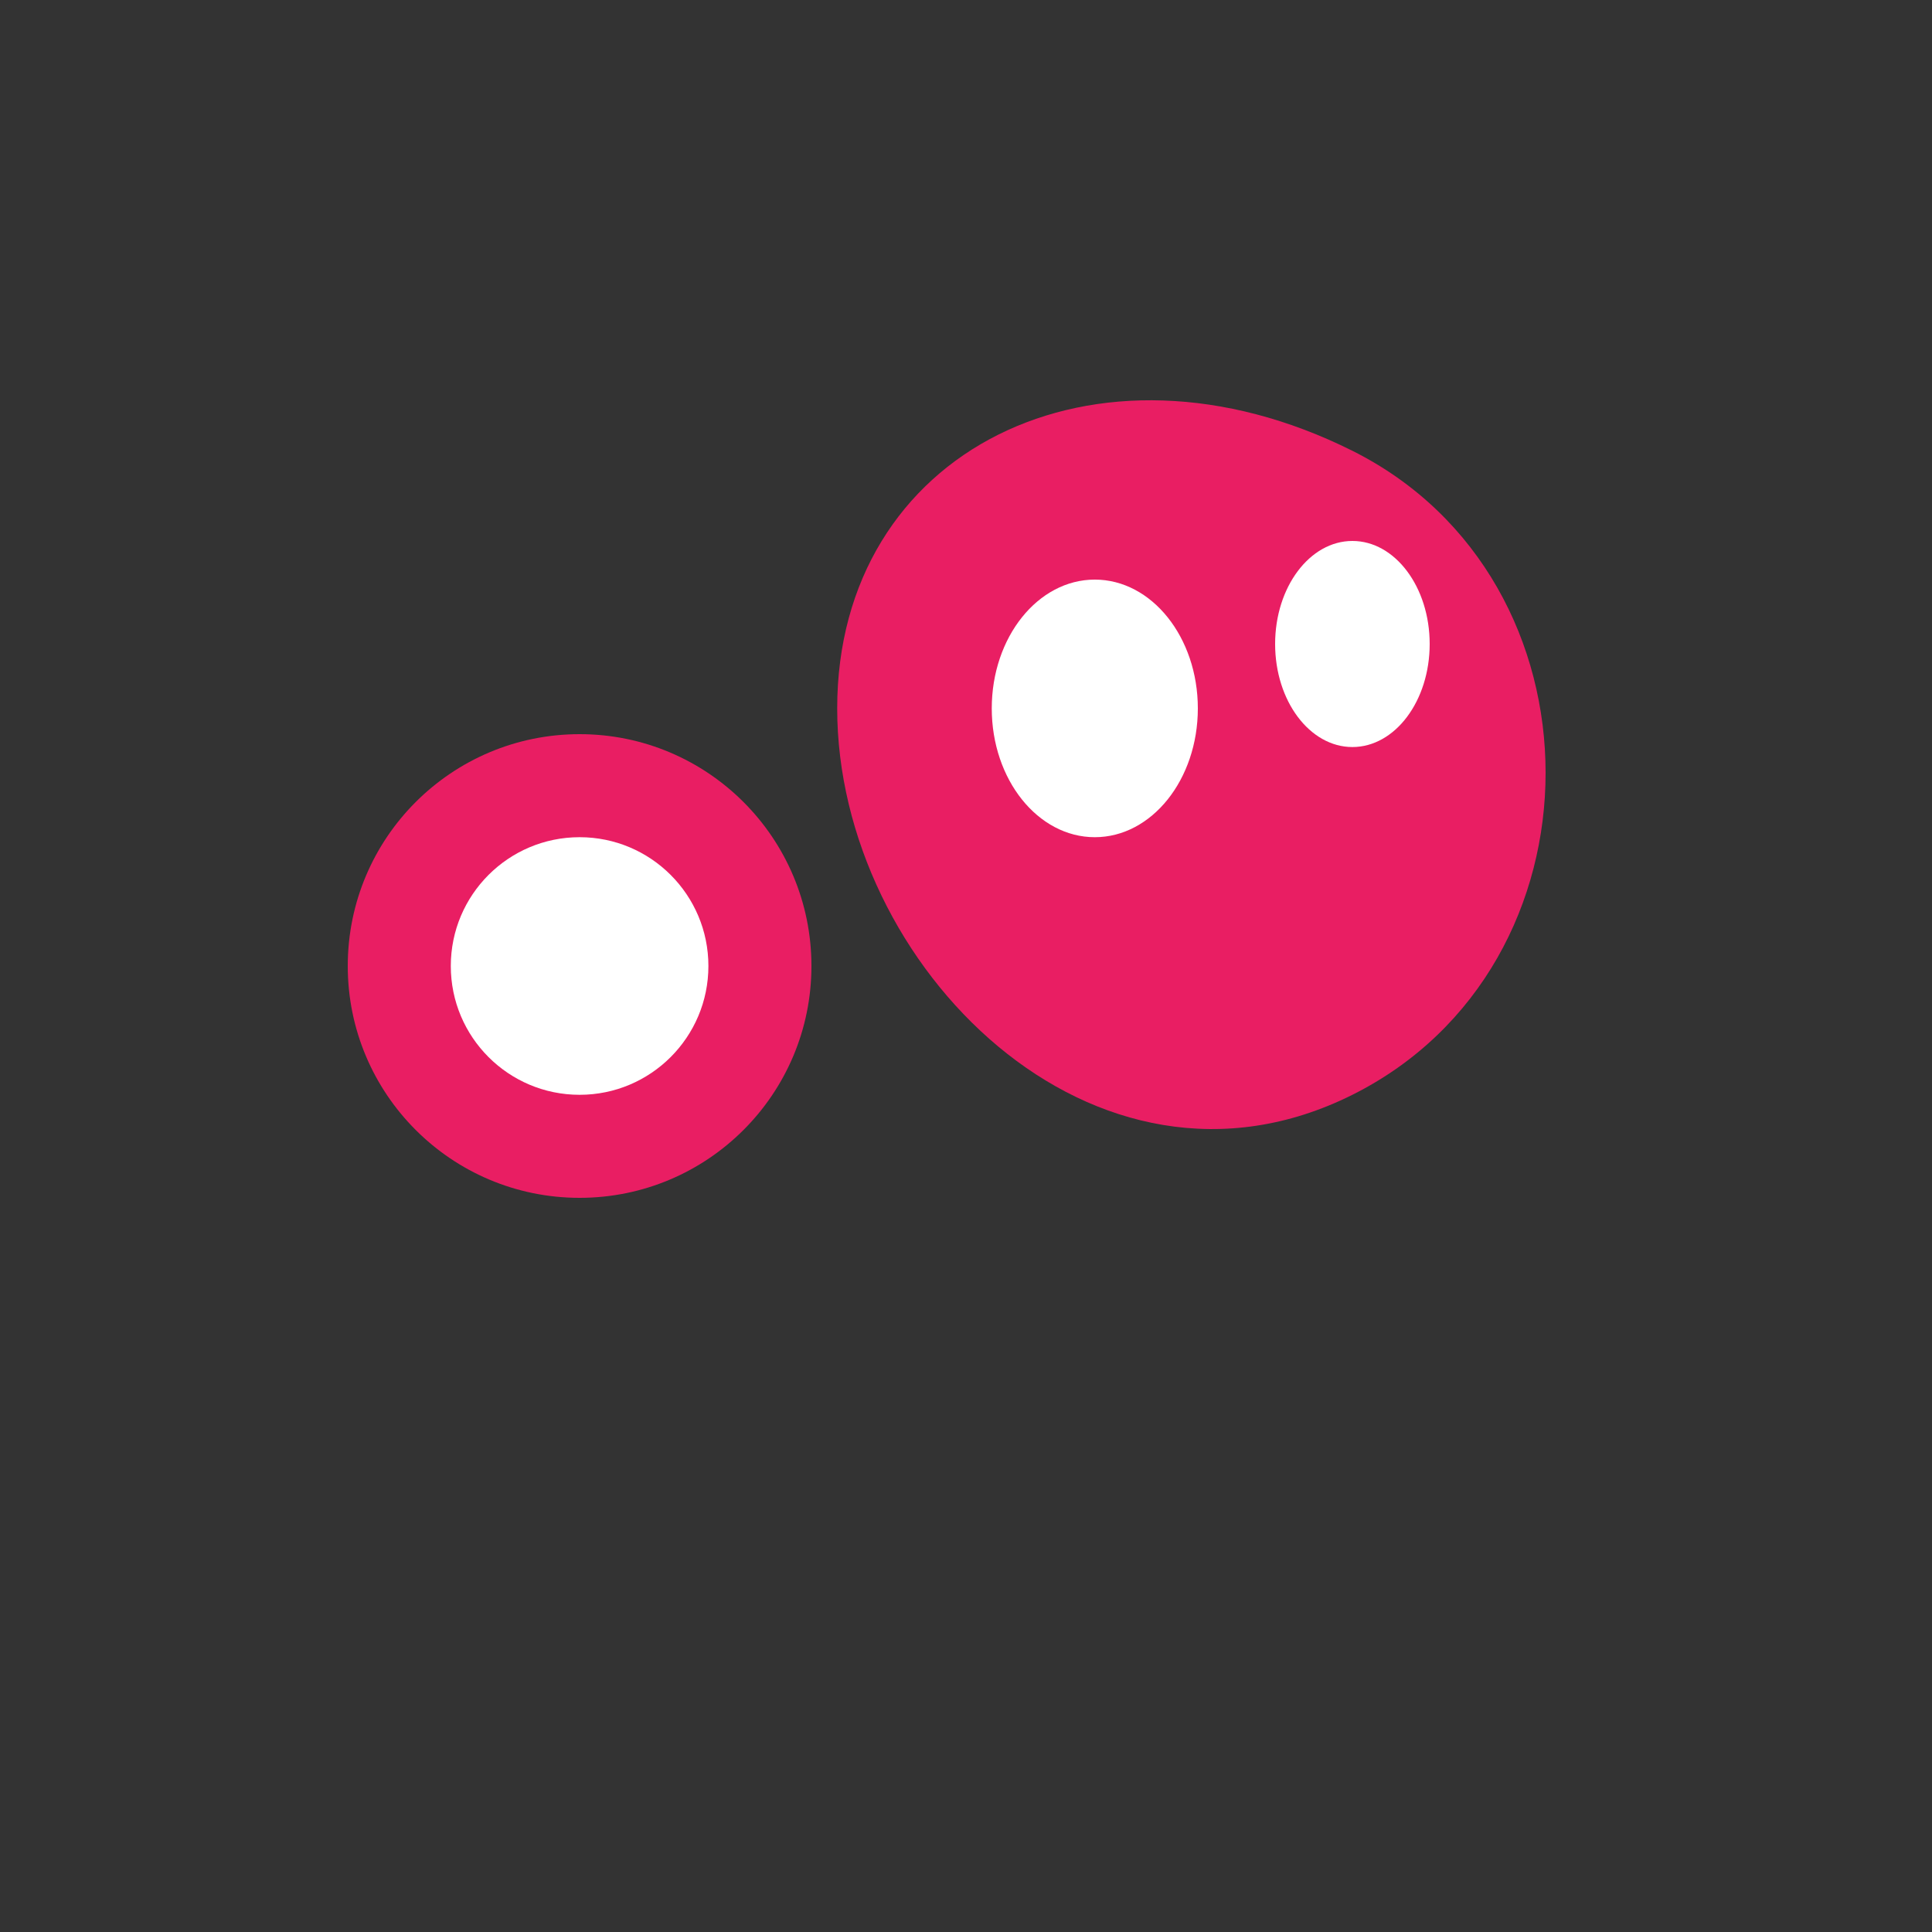 <svg width="150" height="150" viewBox="0 0 150 150" xmlns="http://www.w3.org/2000/svg">
  <rect x="0" y="0" width="150" height="150" fill="#333333" stroke="none"/>
  <g transform="translate(25, 25)">
    <!-- Gota -->
    <circle cx="20" cy="50" r="18" fill="#e91e63"/>
    <circle cx="20" cy="50" r="10" fill="white"/>
    
    <!-- Cabeça do pet -->
    <path d="M40,30 C40,10 60,0 80,10 C100,20 100,50 80,60 C60,70 40,50 40,30 Z" fill="#e91e63"/>
    <!-- Olhos -->
    <ellipse cx="60" cy="30" rx="8" ry="10" fill="white"/>
    <ellipse cx="80" cy="25" rx="6" ry="8" fill="white"/>
  </g>
</svg> 